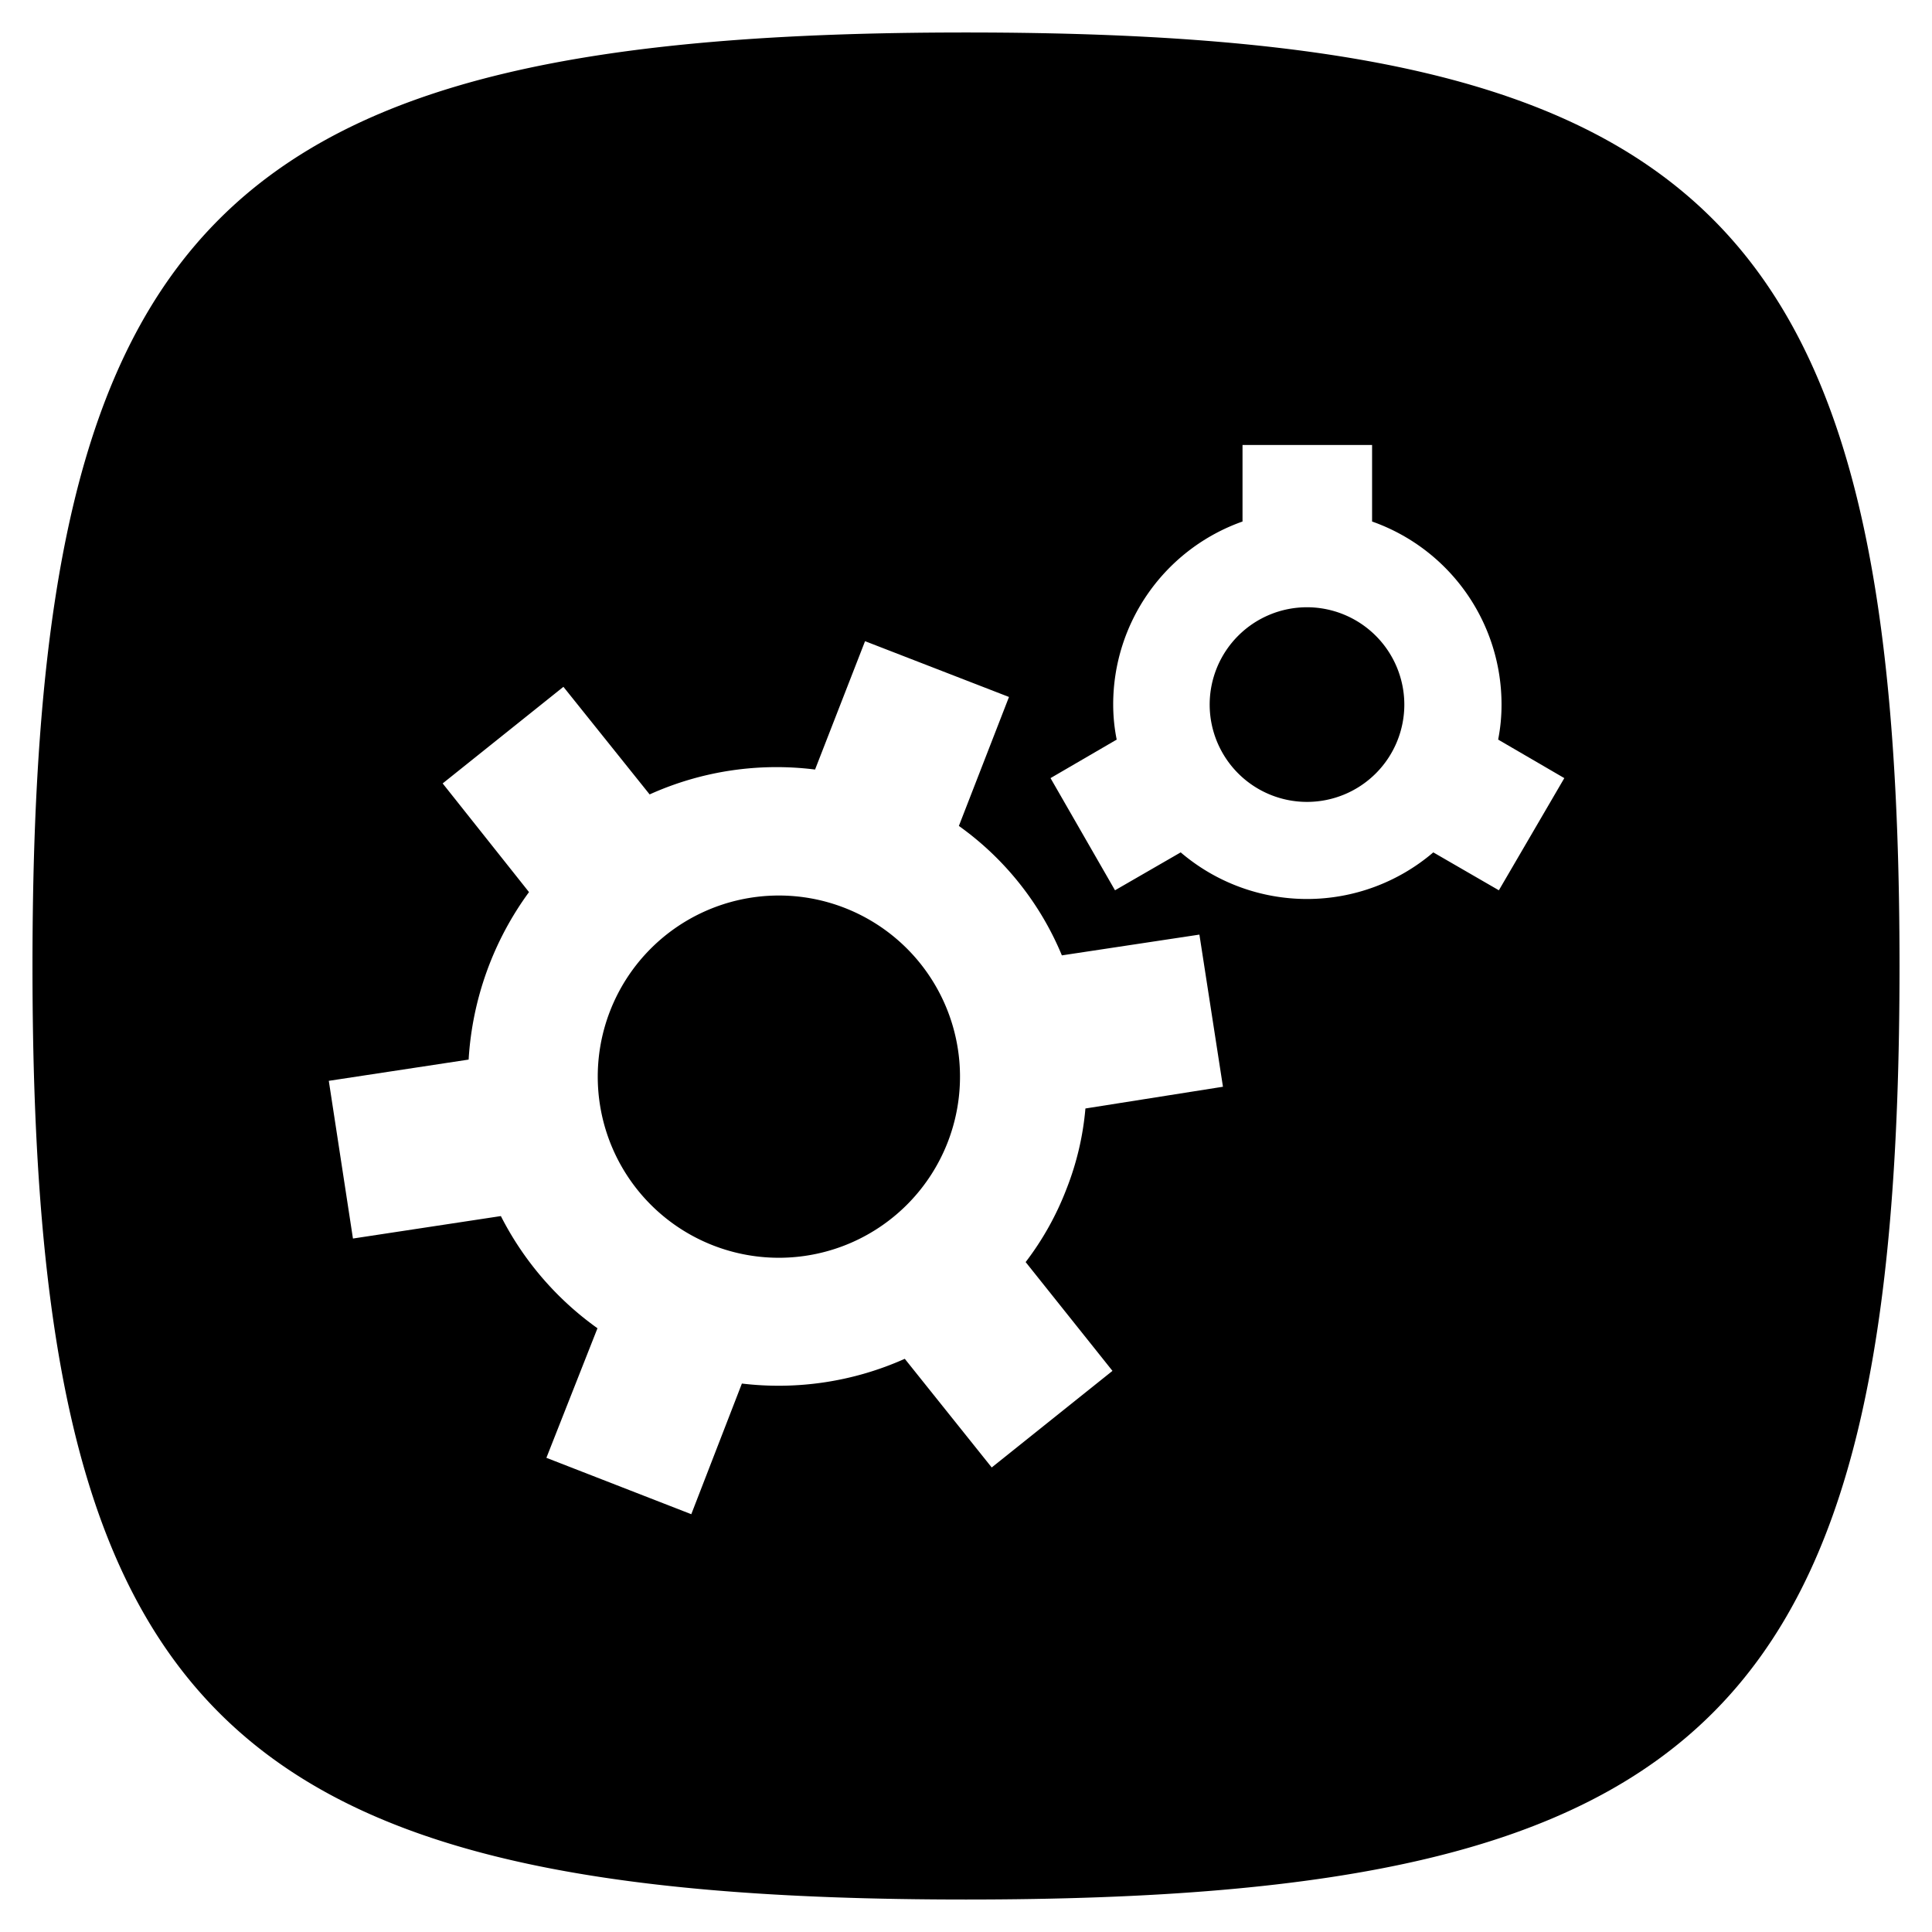 <svg xmlns="http://www.w3.org/2000/svg" viewBox="0 0 16 16"><path d="M6.988,7.516a1.5,1.5,0,1,0,.858,1.95A1.5,1.5,0,0,0,6.988,7.516Z"/><path d="M10.824,5.029a.806.806,0,1,0,.806.8A.807.807,0,0,0,10.824,5.029Z"/><path d="M8,.269C1.815.269.269,1.815.269,8S1.815,15.731,8,15.731,15.731,14.185,15.731,8,14.185.269,8,.269ZM9.213,11.353l-1,.8-.72-.9a2.558,2.558,0,0,1-1.349.205L5.725,12.54l-1.2-.467L4.948,11a2.574,2.574,0,0,1-.8-.929l-1.225.186-.2-1.306,1.158-.176a2.61,2.61,0,0,1,.5-1.387l-.715-.9,1-.8.714.891A2.556,2.556,0,0,1,6.75,6.373L7.164,5.31l1.192.462L7.941,6.84a2.487,2.487,0,0,1,.853,1.072L9.933,7.74,10.128,9,8.989,9.18a2.371,2.371,0,0,1-.157.667,2.424,2.424,0,0,1-.338.605Zm3.2-3.98-.543-.314a1.61,1.61,0,0,1-2.092,0l-.544.314L8.7,6.444l.548-.319a1.473,1.473,0,0,1-.029-.291A1.606,1.606,0,0,1,10.29,4.319V3.685h1.073v.634a1.606,1.606,0,0,1,1.072,1.515,1.473,1.473,0,0,1-.028.291l.548.319Z"/></svg>